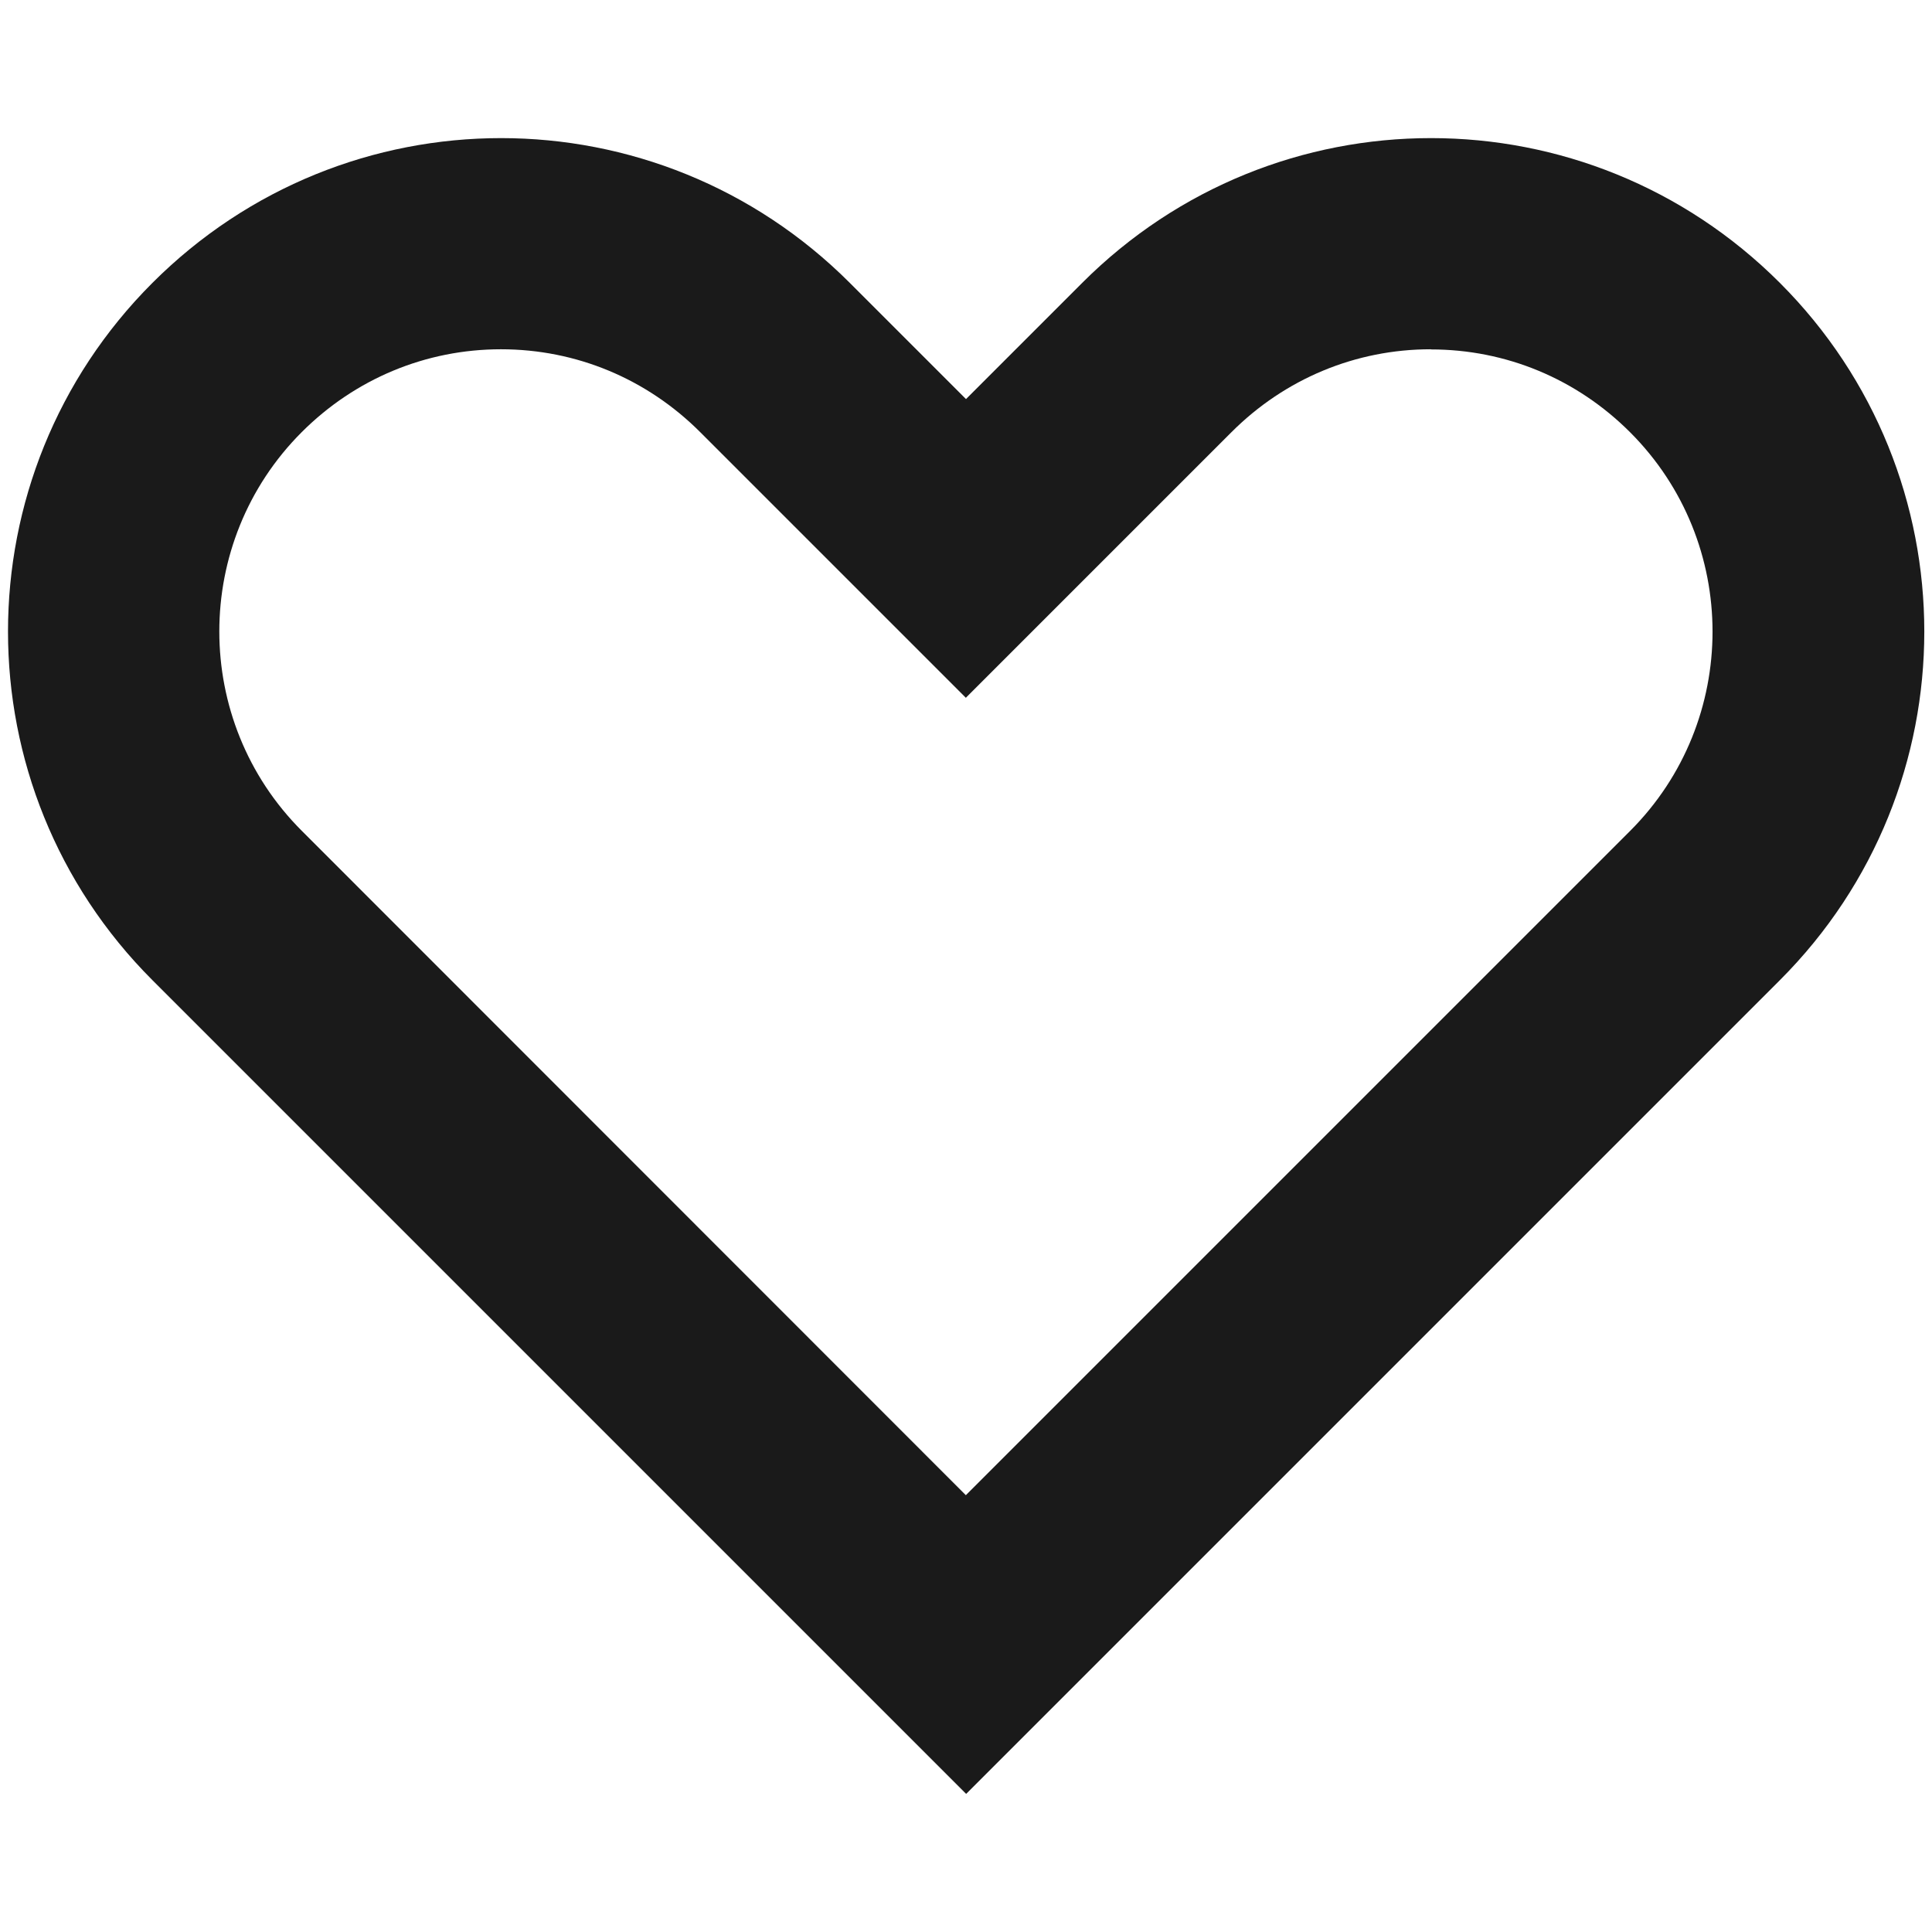 <?xml version="1.0" encoding="UTF-8"?><svg id="Layer_1" xmlns="http://www.w3.org/2000/svg" viewBox="0 0 128 128"><defs><style>.cls-1{fill:#1a1a1a;}</style></defs><g id="favorite"><path class="cls-1" d="M94.8,23.15c4.98,0,9.66,1.95,13.2,5.49,7.28,7.28,7.28,19.13,0,26.41l-44.01,44.01L19.99,55.04c-7.28-7.28-7.28-19.13,0-26.41,3.54-3.54,8.23-5.49,13.2-5.49,4.98,0,9.66,1.95,13.2,5.49l7.7,7.7,9.9,9.9,9.9-9.9,7.7-7.7c3.54-3.54,8.23-5.49,13.2-5.49h0M94.8,9.15c-8.36,0-16.71,3.2-23.1,9.59l-7.7,7.7-7.7-7.7c-6.39-6.39-14.75-9.59-23.1-9.59-8.36,0-16.71,3.2-23.1,9.59-12.76,12.76-12.76,33.44,0,46.2l53.91,53.91,53.91-53.91c12.76-12.76,12.76-33.44,0-46.2-6.39-6.39-14.75-9.59-23.1-9.59h0Z"/></g></svg>
